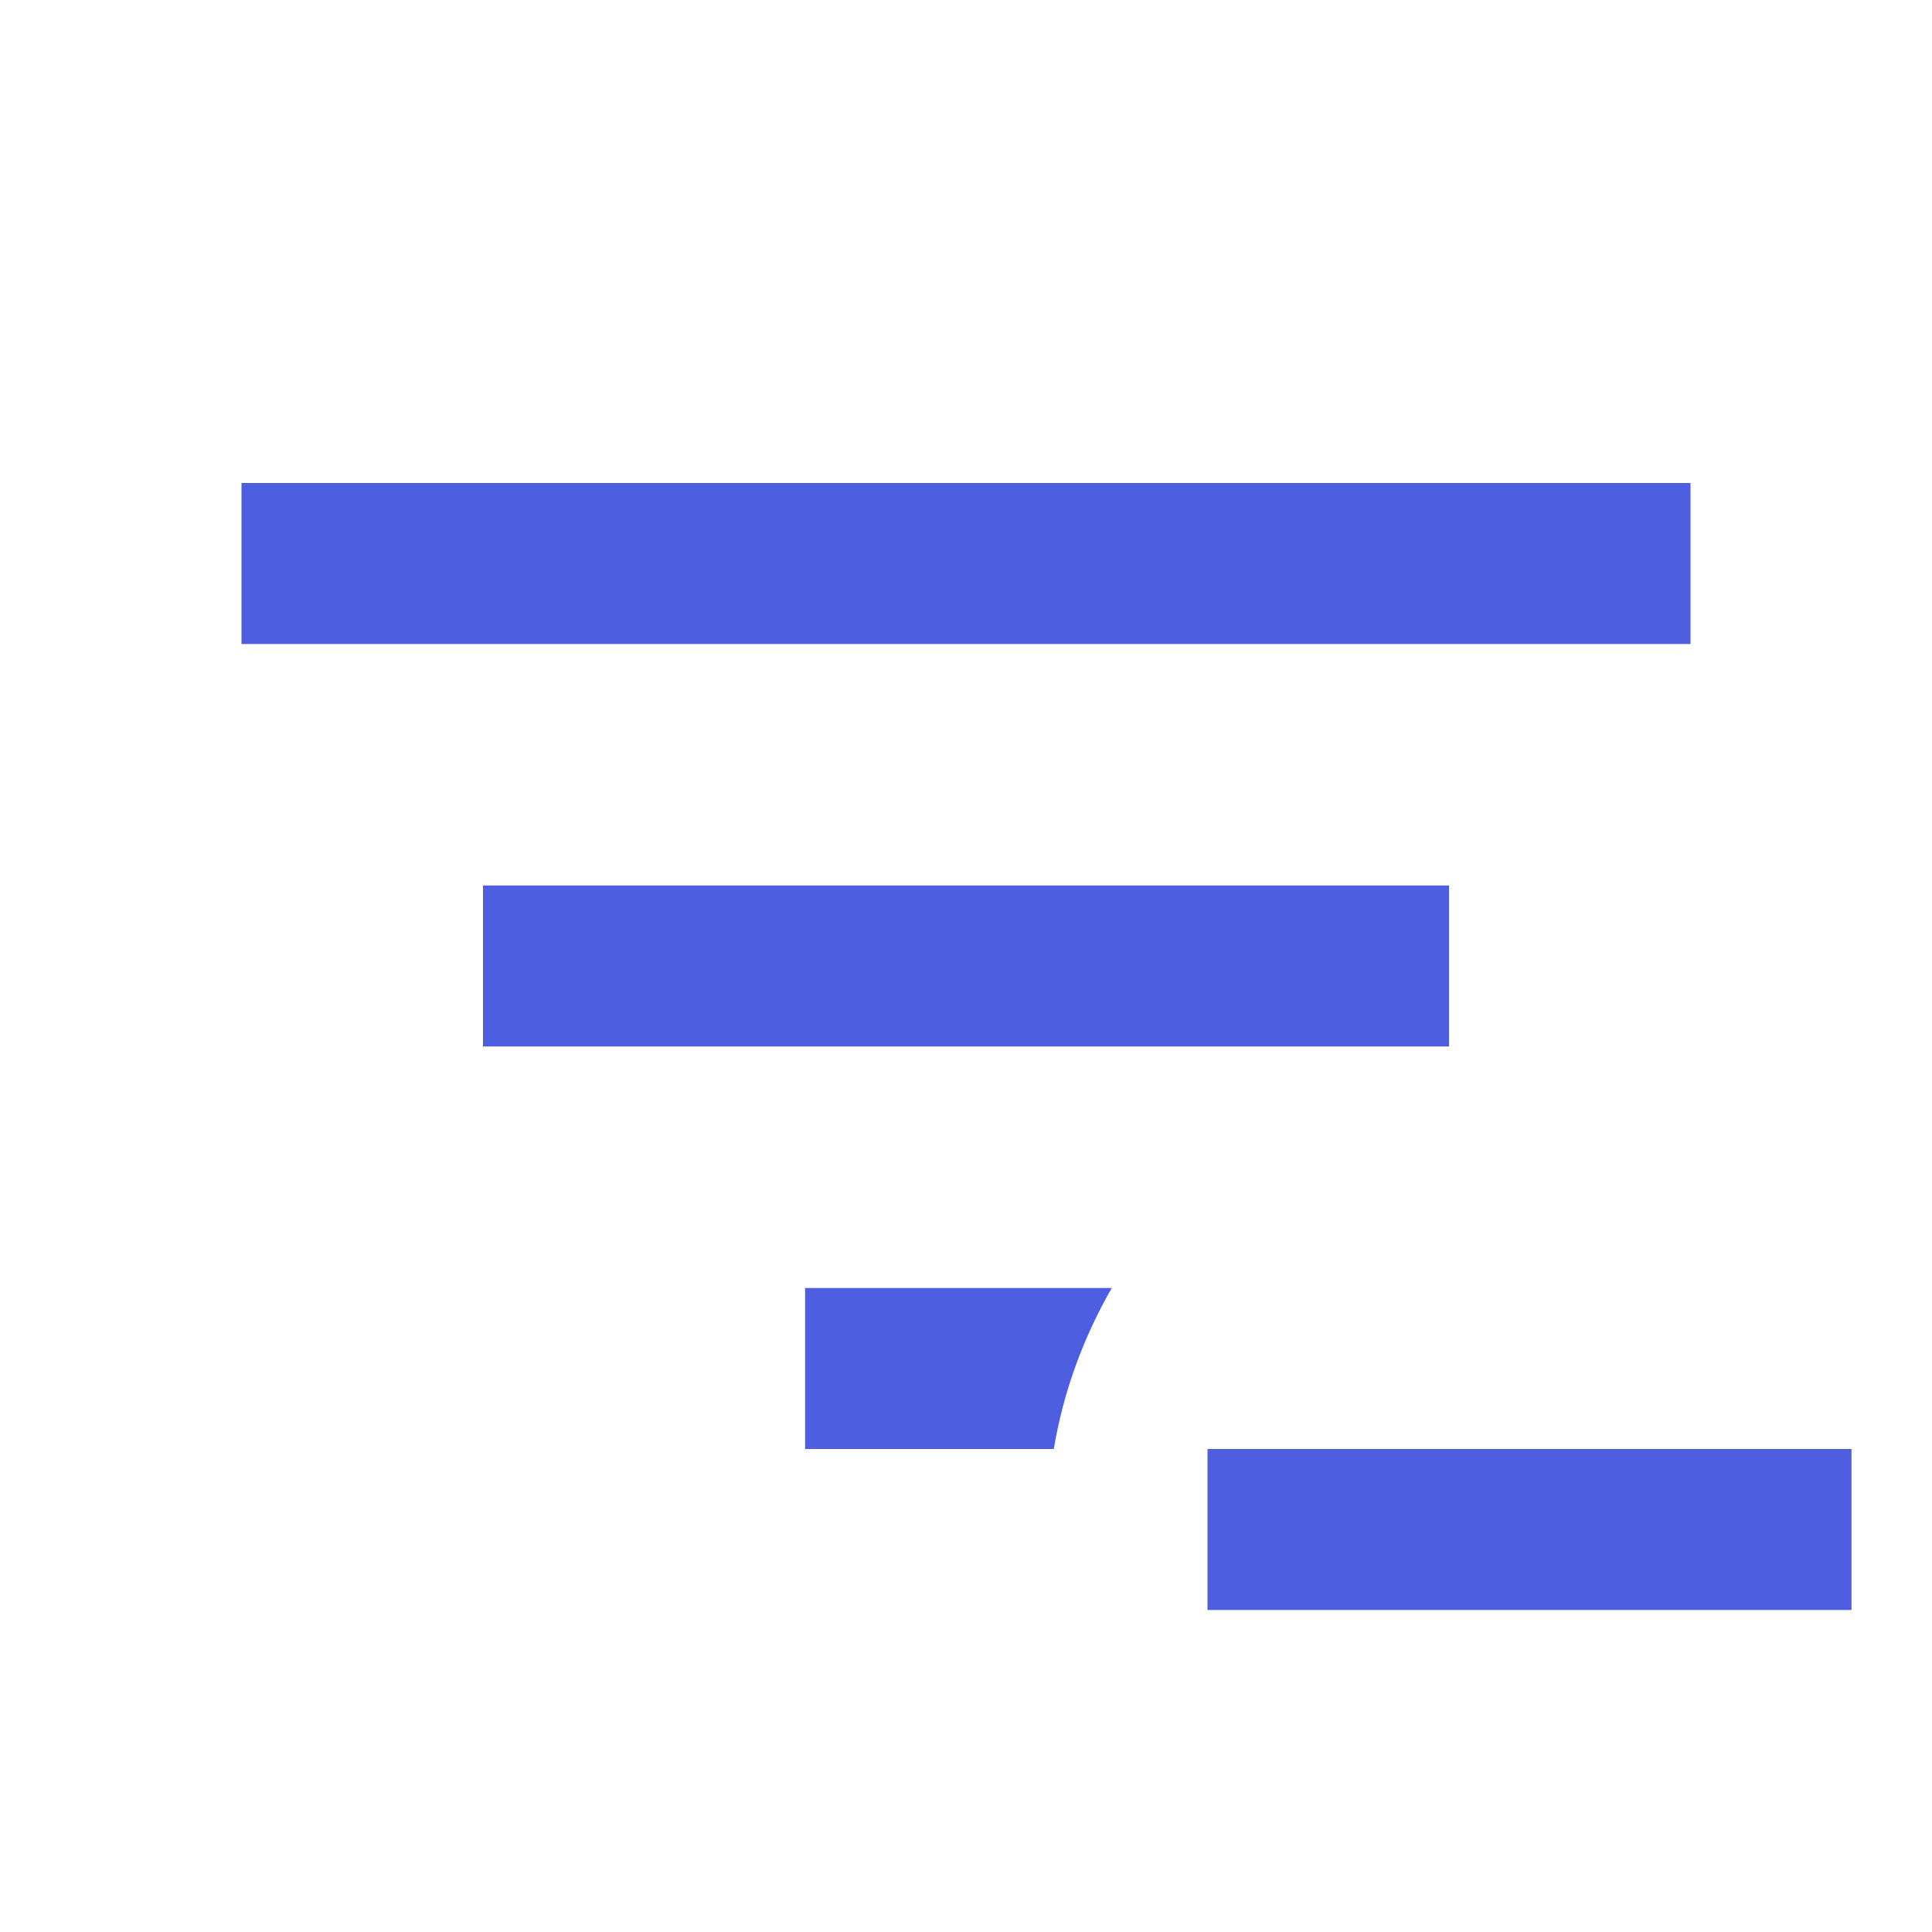 <!-- Generated by IcoMoon.io -->
<svg version="1.1" xmlns="http://www.w3.org/2000/svg" width="18" height="18" viewBox="0 0 18 18">
<title>filter-variant-minus</title>
<path fill="#4d5ee0" d="M15.75 6h-13.5v-1.5h13.5v1.5zM10.358 12h-2.857v1.5h2.317c0.090-0.54 0.278-1.043 0.54-1.5zM13.5 8.25h-9v1.5h9v-1.5zM17.25 13.5h-6v1.5h6v-1.5z"></path>
</svg>
